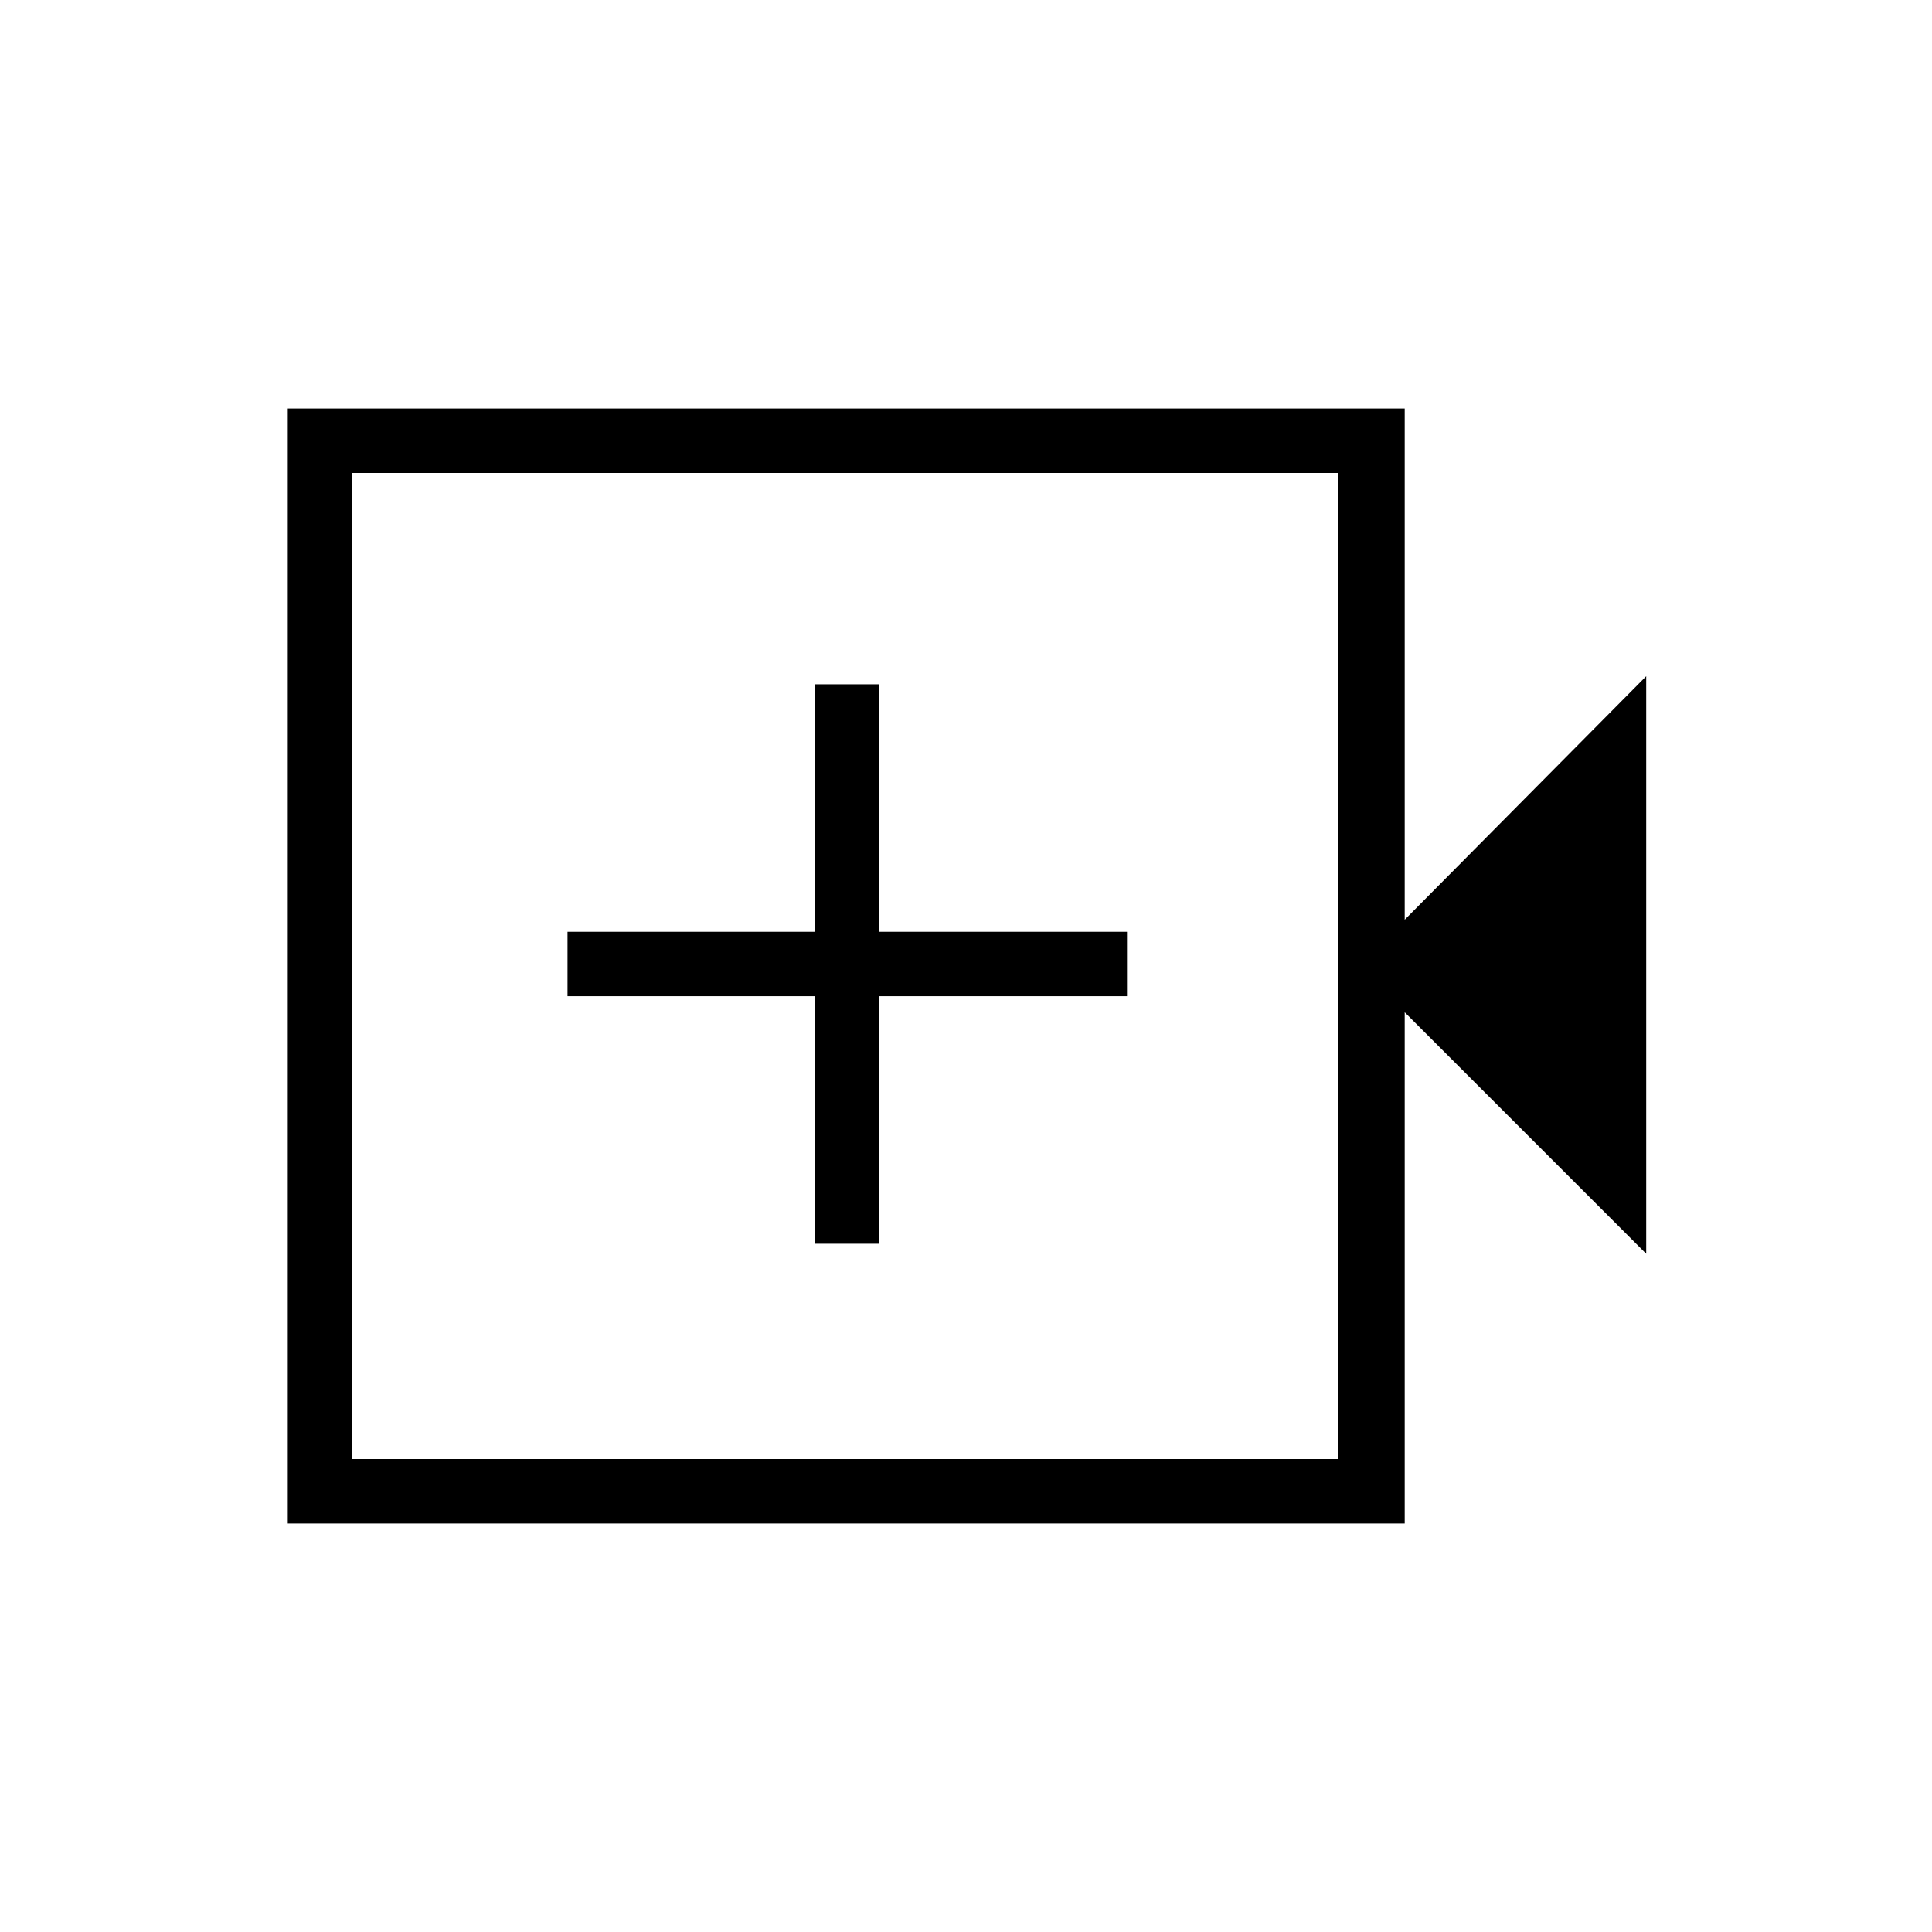 <svg xmlns="http://www.w3.org/2000/svg" height="40" width="40"><path d="M16.875 25.75H18.208V20.625H23.333V19.292H18.208V14.167H16.875V19.292H11.75V20.625H16.875ZM5.958 31.542V8.458H29.083V19.042L34.083 14V25.958L29.083 20.958V31.542ZM7.292 30.208H27.708V9.792H7.292ZM7.292 30.208V9.792V30.208Z"/></svg>